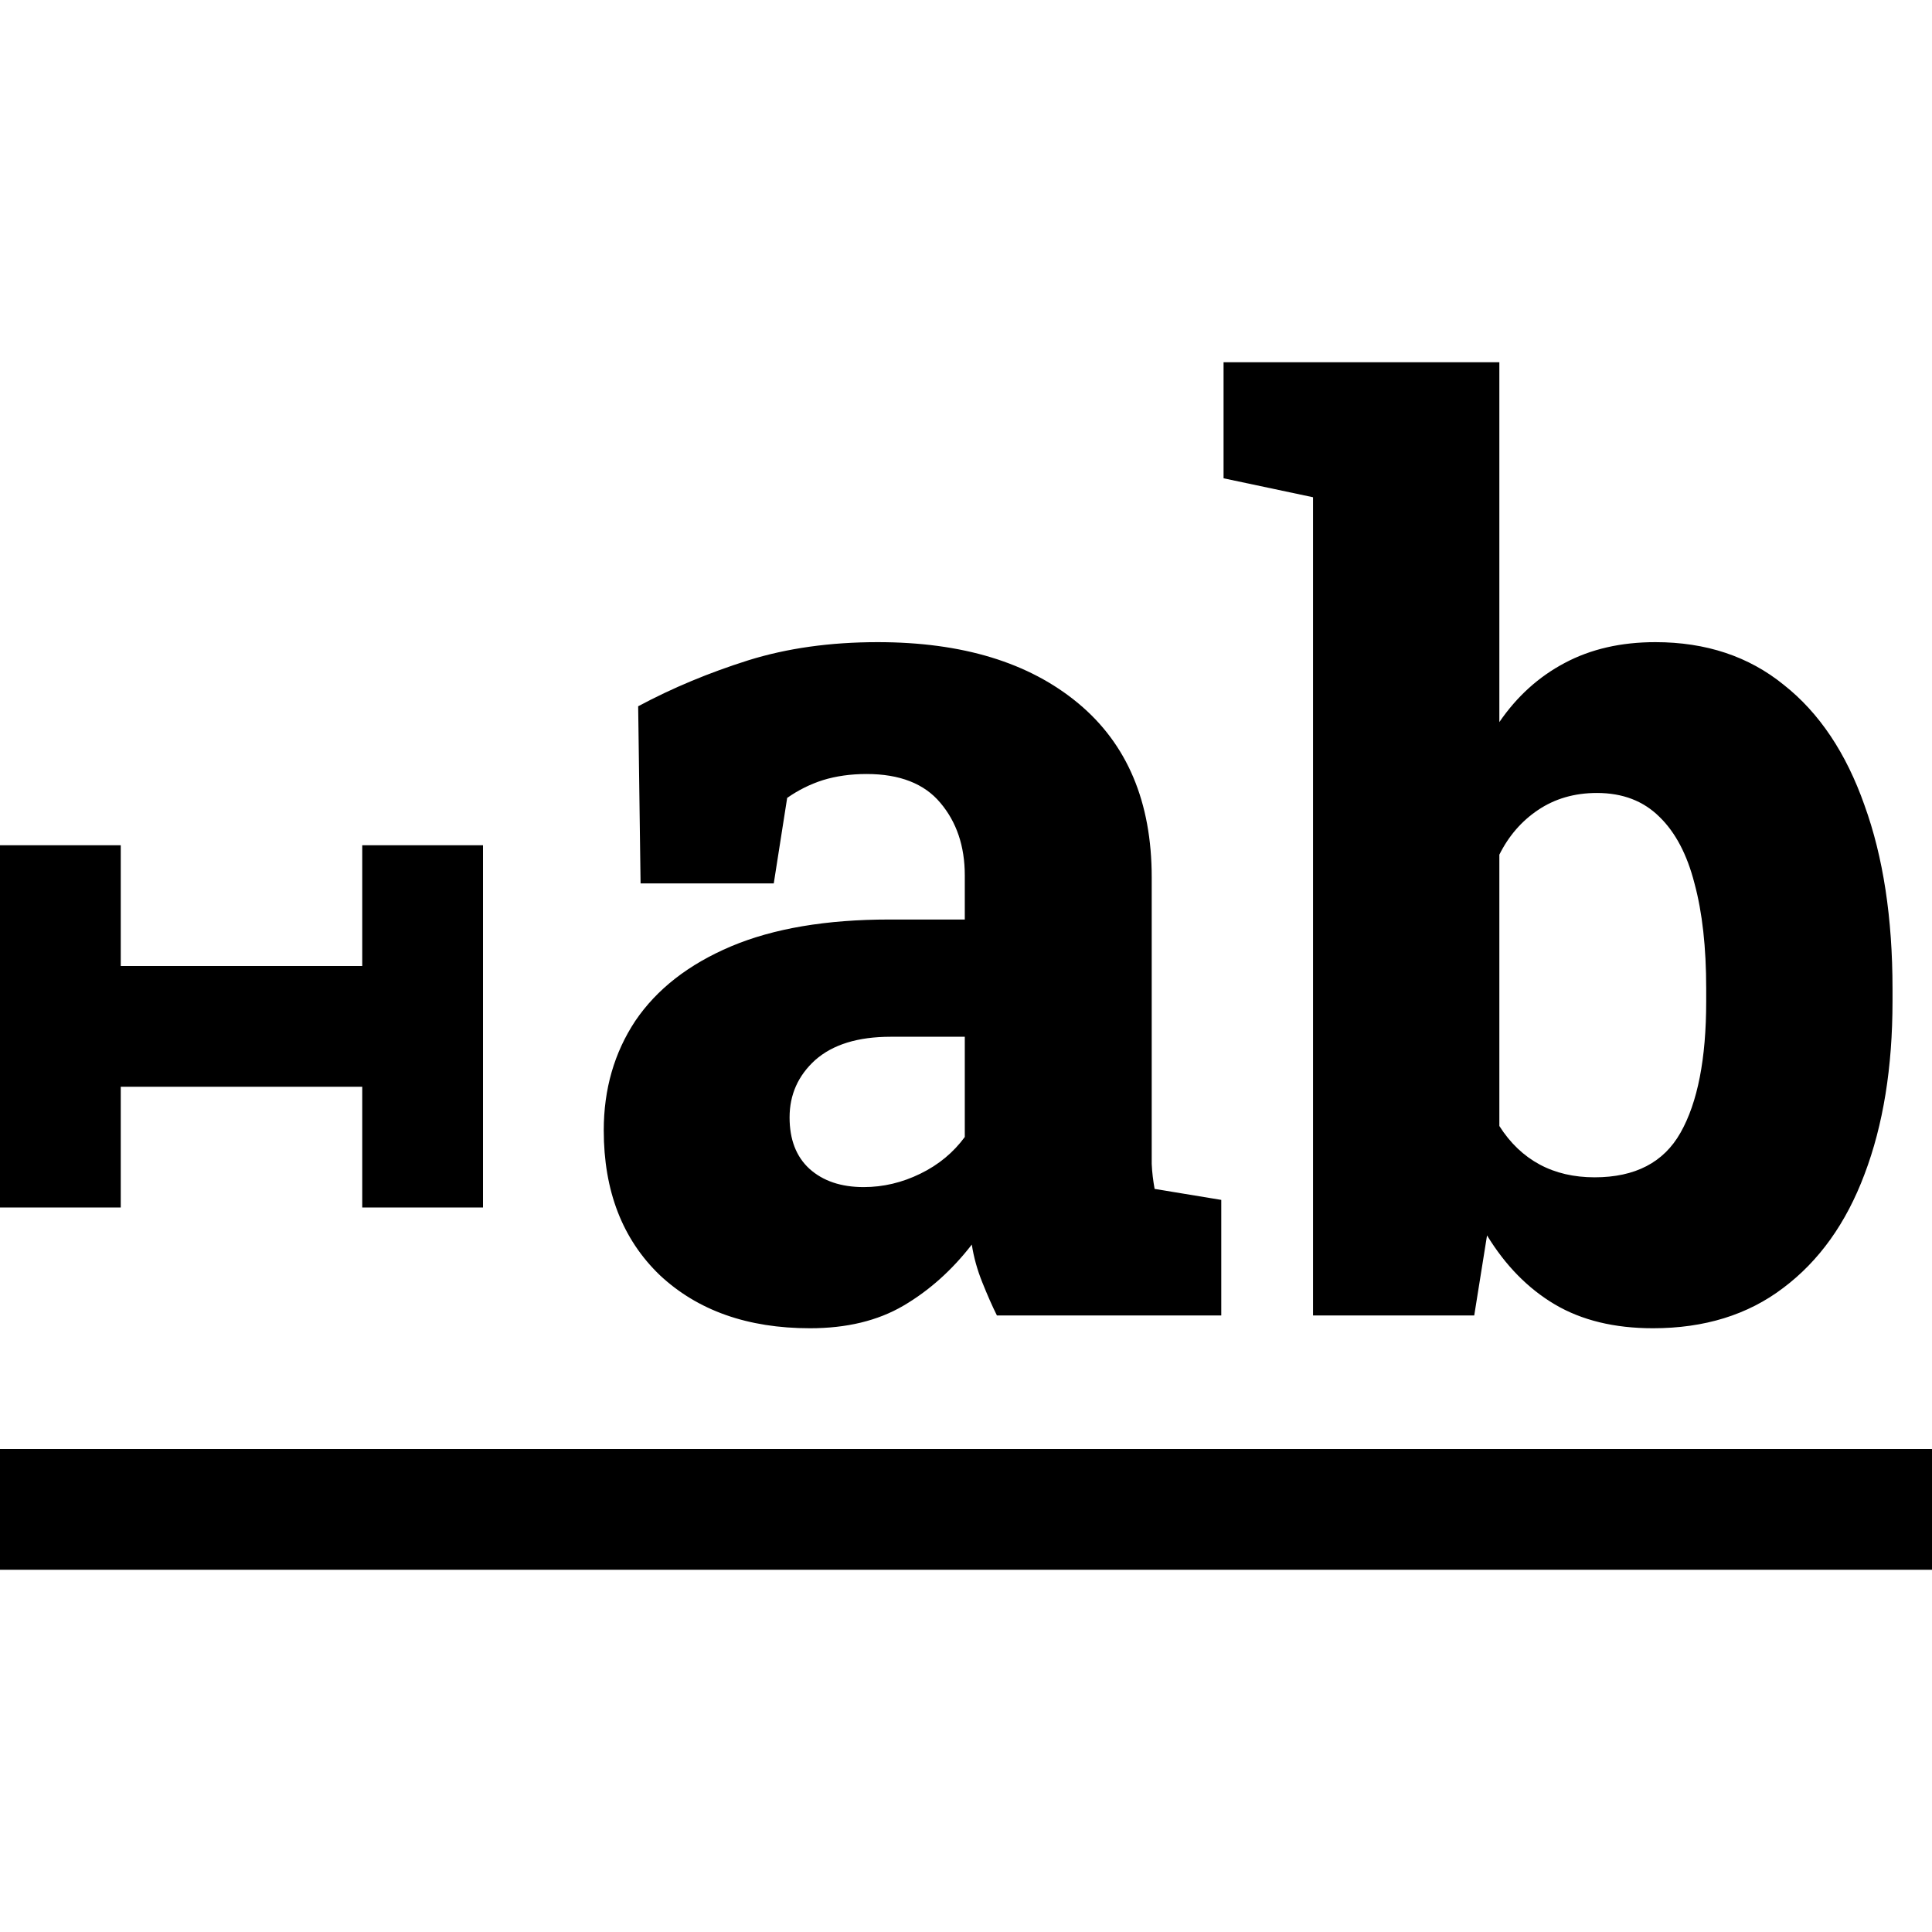 <svg width="16" height="16" viewBox="0 0 16 16" xmlns="http://www.w3.org/2000/svg"><style>@import '../colors.css';</style>
<path fill-rule="evenodd" clip-rule="evenodd" d="M12.877 10.803C13.099 10.934 13.37 11 13.689 11C14.115 11 14.475 10.889 14.768 10.666C15.065 10.443 15.289 10.13 15.441 9.725C15.596 9.317 15.673 8.839 15.673 8.293V8.187C15.673 7.603 15.596 7.097 15.441 6.669C15.289 6.237 15.067 5.904 14.773 5.672C14.483 5.436 14.128 5.318 13.709 5.318C13.425 5.318 13.175 5.375 12.959 5.49C12.743 5.604 12.562 5.768 12.417 5.98V3H10.133V3.961L10.874 4.118V10.894H12.209L12.315 10.231C12.467 10.48 12.654 10.671 12.877 10.803ZM13.917 9.381C13.778 9.627 13.541 9.75 13.206 9.75C13.035 9.75 12.883 9.715 12.751 9.644C12.619 9.573 12.507 9.467 12.417 9.325V7.078C12.494 6.923 12.601 6.8 12.736 6.709C12.875 6.615 13.038 6.567 13.225 6.567C13.438 6.567 13.61 6.633 13.743 6.765C13.875 6.893 13.972 7.077 14.033 7.316C14.098 7.556 14.13 7.846 14.13 8.187V8.293C14.13 8.768 14.059 9.131 13.917 9.381ZM5.464 10.56C5.777 10.853 6.192 11 6.708 11C7.011 11 7.269 10.938 7.482 10.813C7.695 10.688 7.884 10.519 8.048 10.307C8.064 10.411 8.093 10.516 8.135 10.62C8.177 10.725 8.217 10.816 8.256 10.894H10.114V9.937L9.562 9.846C9.55 9.779 9.541 9.71 9.538 9.639V9.411V7.266C9.538 6.642 9.335 6.161 8.929 5.824C8.522 5.486 7.969 5.318 7.269 5.318C6.876 5.318 6.518 5.368 6.195 5.469C5.872 5.571 5.569 5.697 5.285 5.849L5.305 7.316H6.408L6.519 6.608C6.61 6.544 6.708 6.495 6.814 6.461C6.924 6.427 7.045 6.41 7.177 6.41C7.451 6.41 7.655 6.49 7.787 6.648C7.922 6.807 7.99 7.008 7.99 7.25V7.615H7.366C6.843 7.615 6.406 7.689 6.055 7.837C5.703 7.986 5.439 8.192 5.261 8.455C5.087 8.718 5 9.02 5 9.361C5 9.863 5.155 10.263 5.464 10.56ZM7.622 9.72C7.471 9.794 7.314 9.831 7.153 9.831C6.966 9.831 6.816 9.781 6.703 9.679C6.593 9.578 6.539 9.436 6.539 9.254C6.539 9.065 6.61 8.907 6.751 8.779C6.897 8.65 7.105 8.586 7.376 8.586H7.99V9.416C7.896 9.544 7.774 9.646 7.622 9.72ZM16 12H0V13H16V12Z"/>
<path fill-rule="evenodd" clip-rule="evenodd" d="M0 7H1V8H3V7H4V10H3V9H1V10H0V7Z" class="error"/>
</svg>
